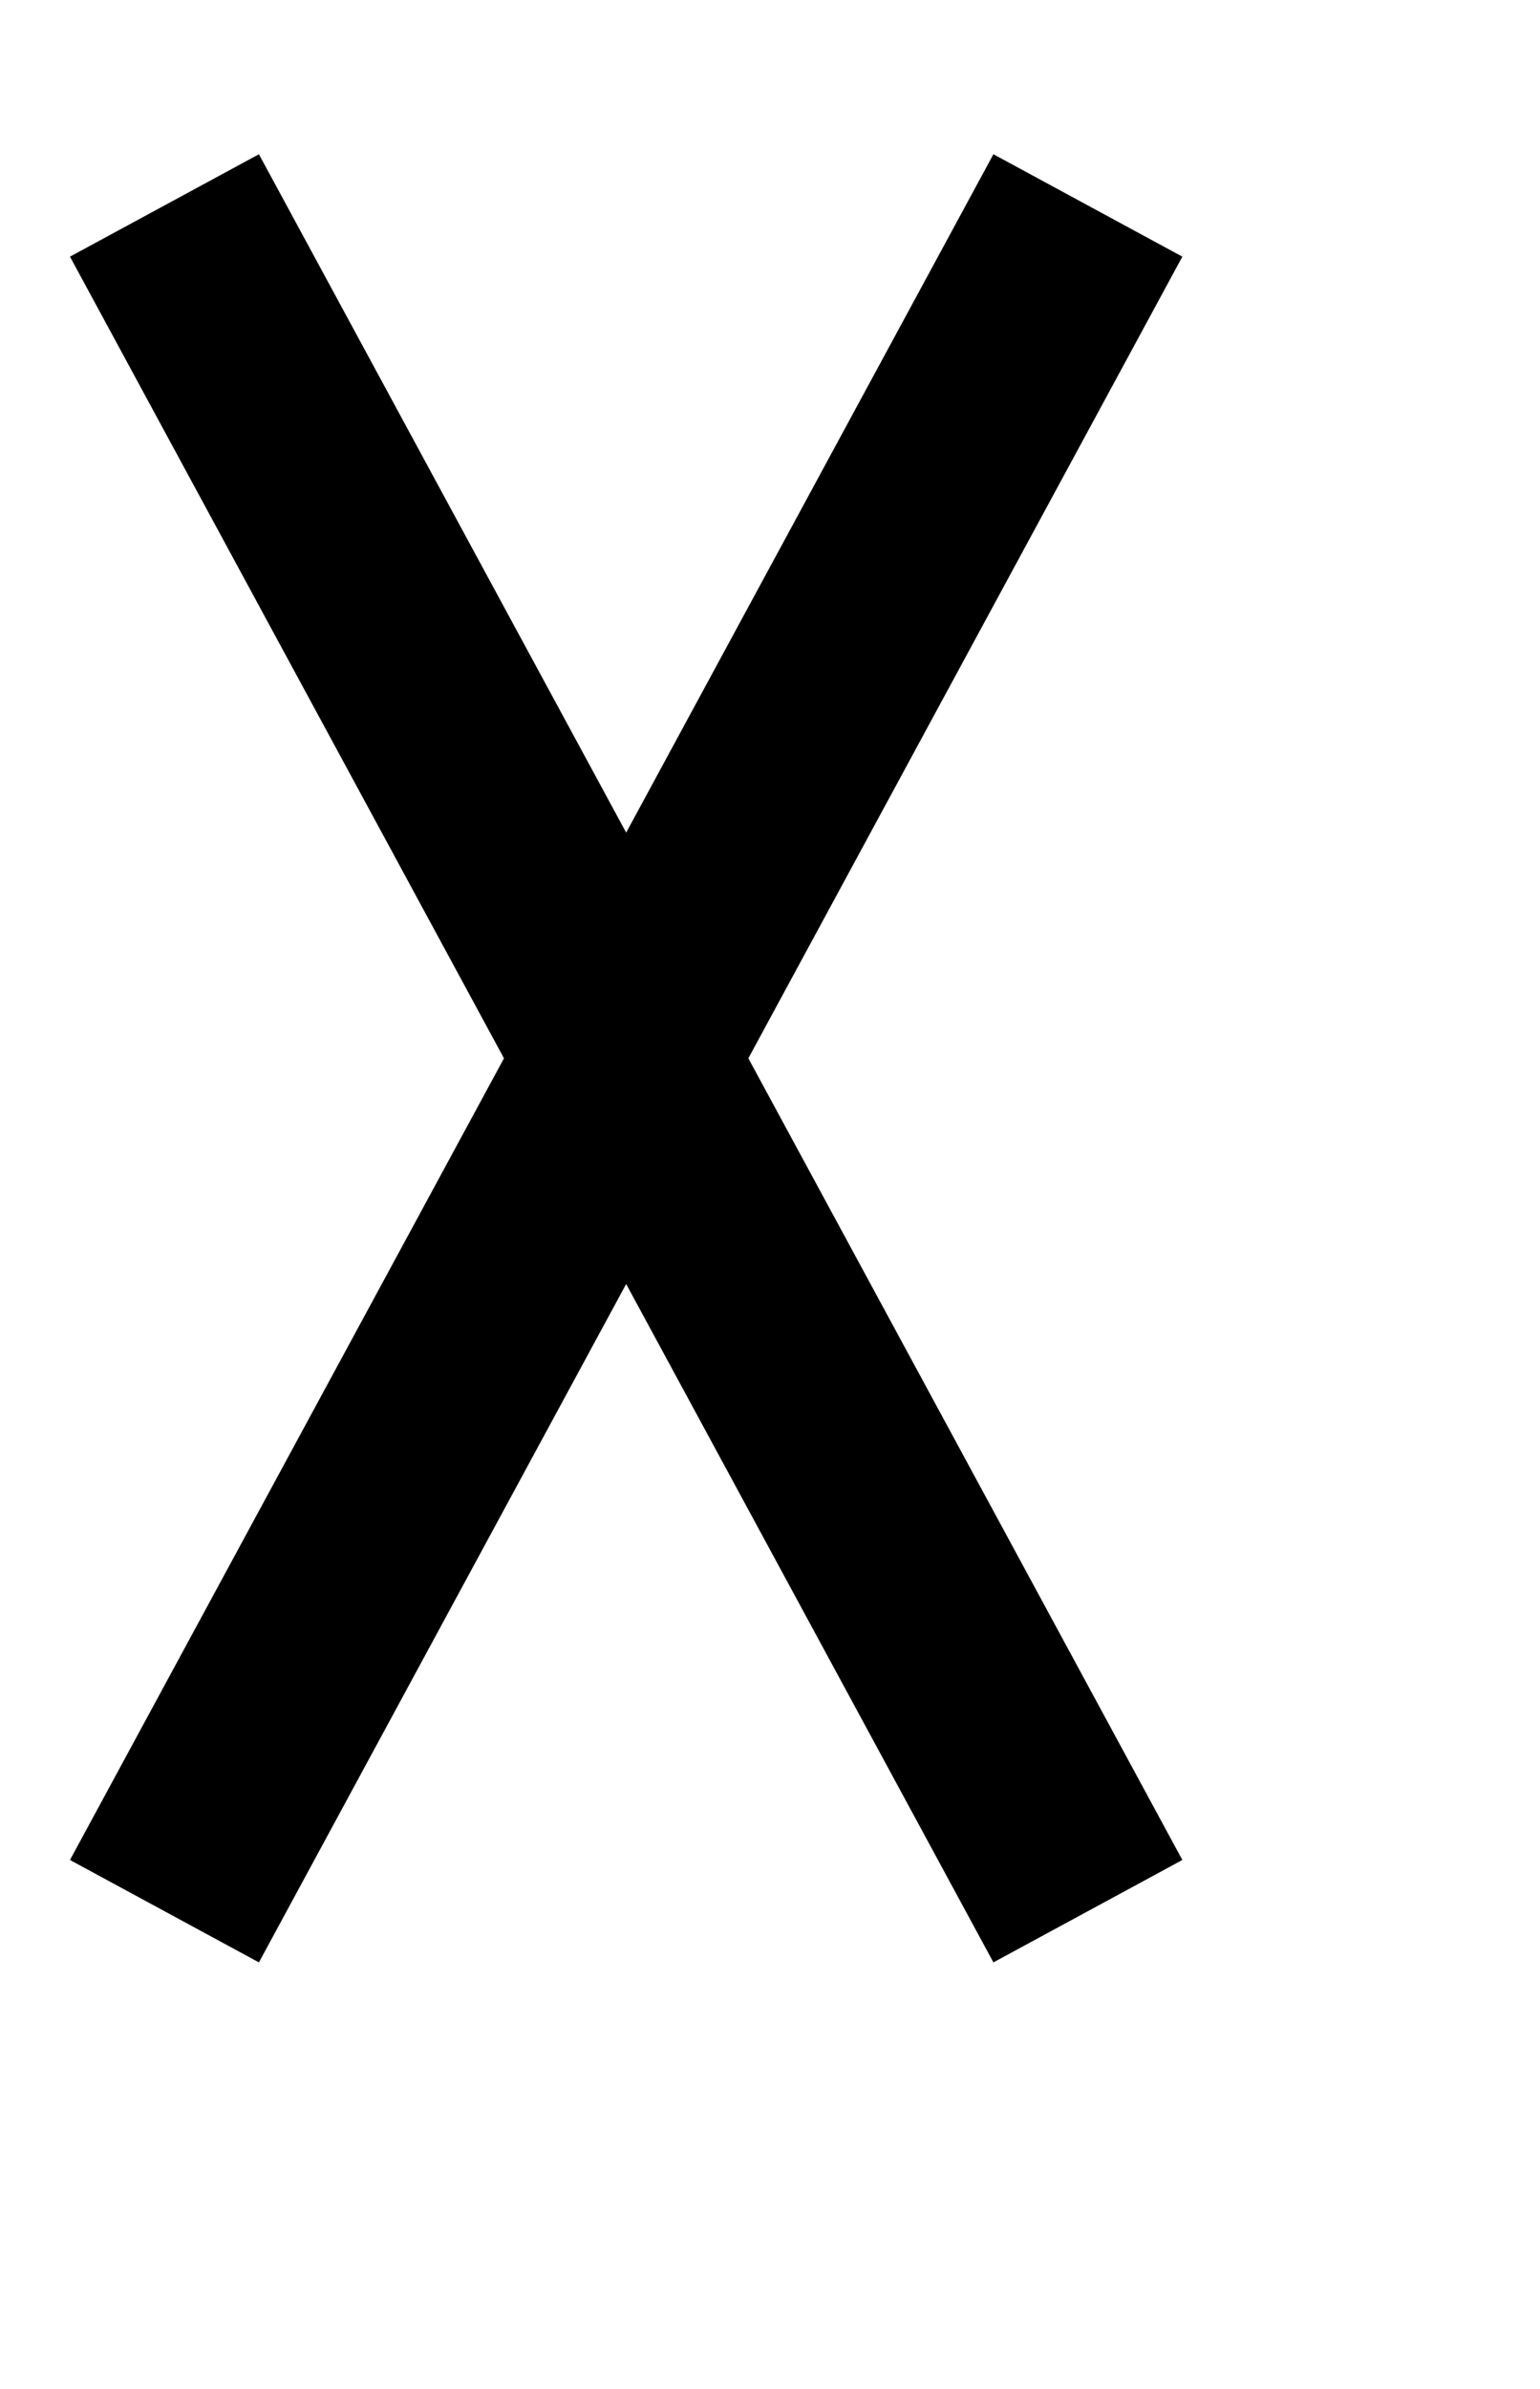 <?xml version="1.0" encoding="UTF-8" standalone="no"?>
<svg
   version="1.1"
   viewBox="-10 0 645 1000"
   id="svg1"
   sodipodi:docname="53.svg"
   inkscape:version="1.4 (86a8ad7, 2024-10-11)"
   xml:space="preserve"
   xmlns:inkscape="http://www.inkscape.org/namespaces/inkscape"
   xmlns:sodipodi="http://sodipodi.sourceforge.net/DTD/sodipodi-0.dtd"
   xmlns="http://www.w3.org/2000/svg"
   xmlns:svg="http://www.w3.org/2000/svg"><defs
     id="defs1" /><sodipodi:namedview
     id="namedview1"
     pagecolor="#ffffff"
     bordercolor="#666666"
     borderopacity="1.0"
     inkscape:showpageshadow="2"
     inkscape:pageopacity="0.0"
     inkscape:pagecheckerboard="0"
     inkscape:deskcolor="#d1d1d1"
     showguides="true"
     inkscape:zoom="0.53386562"
     inkscape:cx="622.81591"
     inkscape:cy="463.59981"
     inkscape:window-width="1680"
     inkscape:window-height="998"
     inkscape:window-x="-8"
     inkscape:window-y="-8"
     inkscape:window-maximized="1"
     inkscape:current-layer="svg1"><sodipodi:guide
       position="0,869"
       orientation="0,1"
       id="guide1"
       inkscape:locked="false"
       inkscape:label=""
       inkscape:color="rgb(0,134,229)" /><sodipodi:guide
       position="0,200"
       orientation="0,1"
       id="guide2"
       inkscape:locked="false"
       inkscape:label=""
       inkscape:color="rgb(0,134,229)" /><sodipodi:guide
       position="0,924"
       orientation="0,1"
       id="guide3"
       inkscape:label=""
       inkscape:locked="false"
       inkscape:color="rgb(0,134,229)" /><sodipodi:guide
       position="0,190"
       orientation="0,1"
       id="guide4"
       inkscape:label=""
       inkscape:locked="false"
       inkscape:color="rgb(0,134,229)" /><sodipodi:guide
       position="0,557"
       orientation="0,1"
       id="guide5"
       inkscape:locked="false"
       inkscape:label=""
       inkscape:color="rgb(0,134,229)" /><sodipodi:guide
       position="455.639,914"
       orientation="1,0"
       id="guide8"
       inkscape:locked="false" /><sodipodi:guide
       position="0,914"
       orientation="0,1"
       id="guide9"
       inkscape:label=""
       inkscape:locked="false"
       inkscape:color="rgb(0,134,229)" /><sodipodi:guide
       position="0,245"
       orientation="0,1"
       id="guide10"
       inkscape:label=""
       inkscape:locked="false"
       inkscape:color="rgb(0,134,229)" /><sodipodi:guide
       position="0,879"
       orientation="0,1"
       id="guide11"
       inkscape:label=""
       inkscape:locked="false"
       inkscape:color="rgb(0,134,229)" /><sodipodi:guide
       position="0,757"
       orientation="0,1"
       id="guide6"
       inkscape:label=""
       inkscape:locked="false"
       inkscape:color="rgb(0,134,229)" /><sodipodi:guide
       position="0,357"
       orientation="0,1"
       id="guide7"
       inkscape:label=""
       inkscape:locked="false"
       inkscape:color="rgb(0,134,229)" /><sodipodi:guide
       position="68.874,200"
       orientation="1,0"
       id="guide12"
       inkscape:locked="false" /></sodipodi:namedview><path
     style="fill:none;stroke:#000000;stroke-width:90;stroke-linecap:butt;stroke-linejoin:miter;stroke-opacity:1;stroke-dasharray:none"
     d="M 58.874,800 445.639,86"
     id="path12" /><path
     style="fill:none;stroke:#000000;stroke-width:90;stroke-linecap:butt;stroke-linejoin:miter;stroke-dasharray:none;stroke-opacity:1"
     d="M 445.639,800 58.874,86"
     id="path13"
     sodipodi:nodetypes="cc" /></svg>
